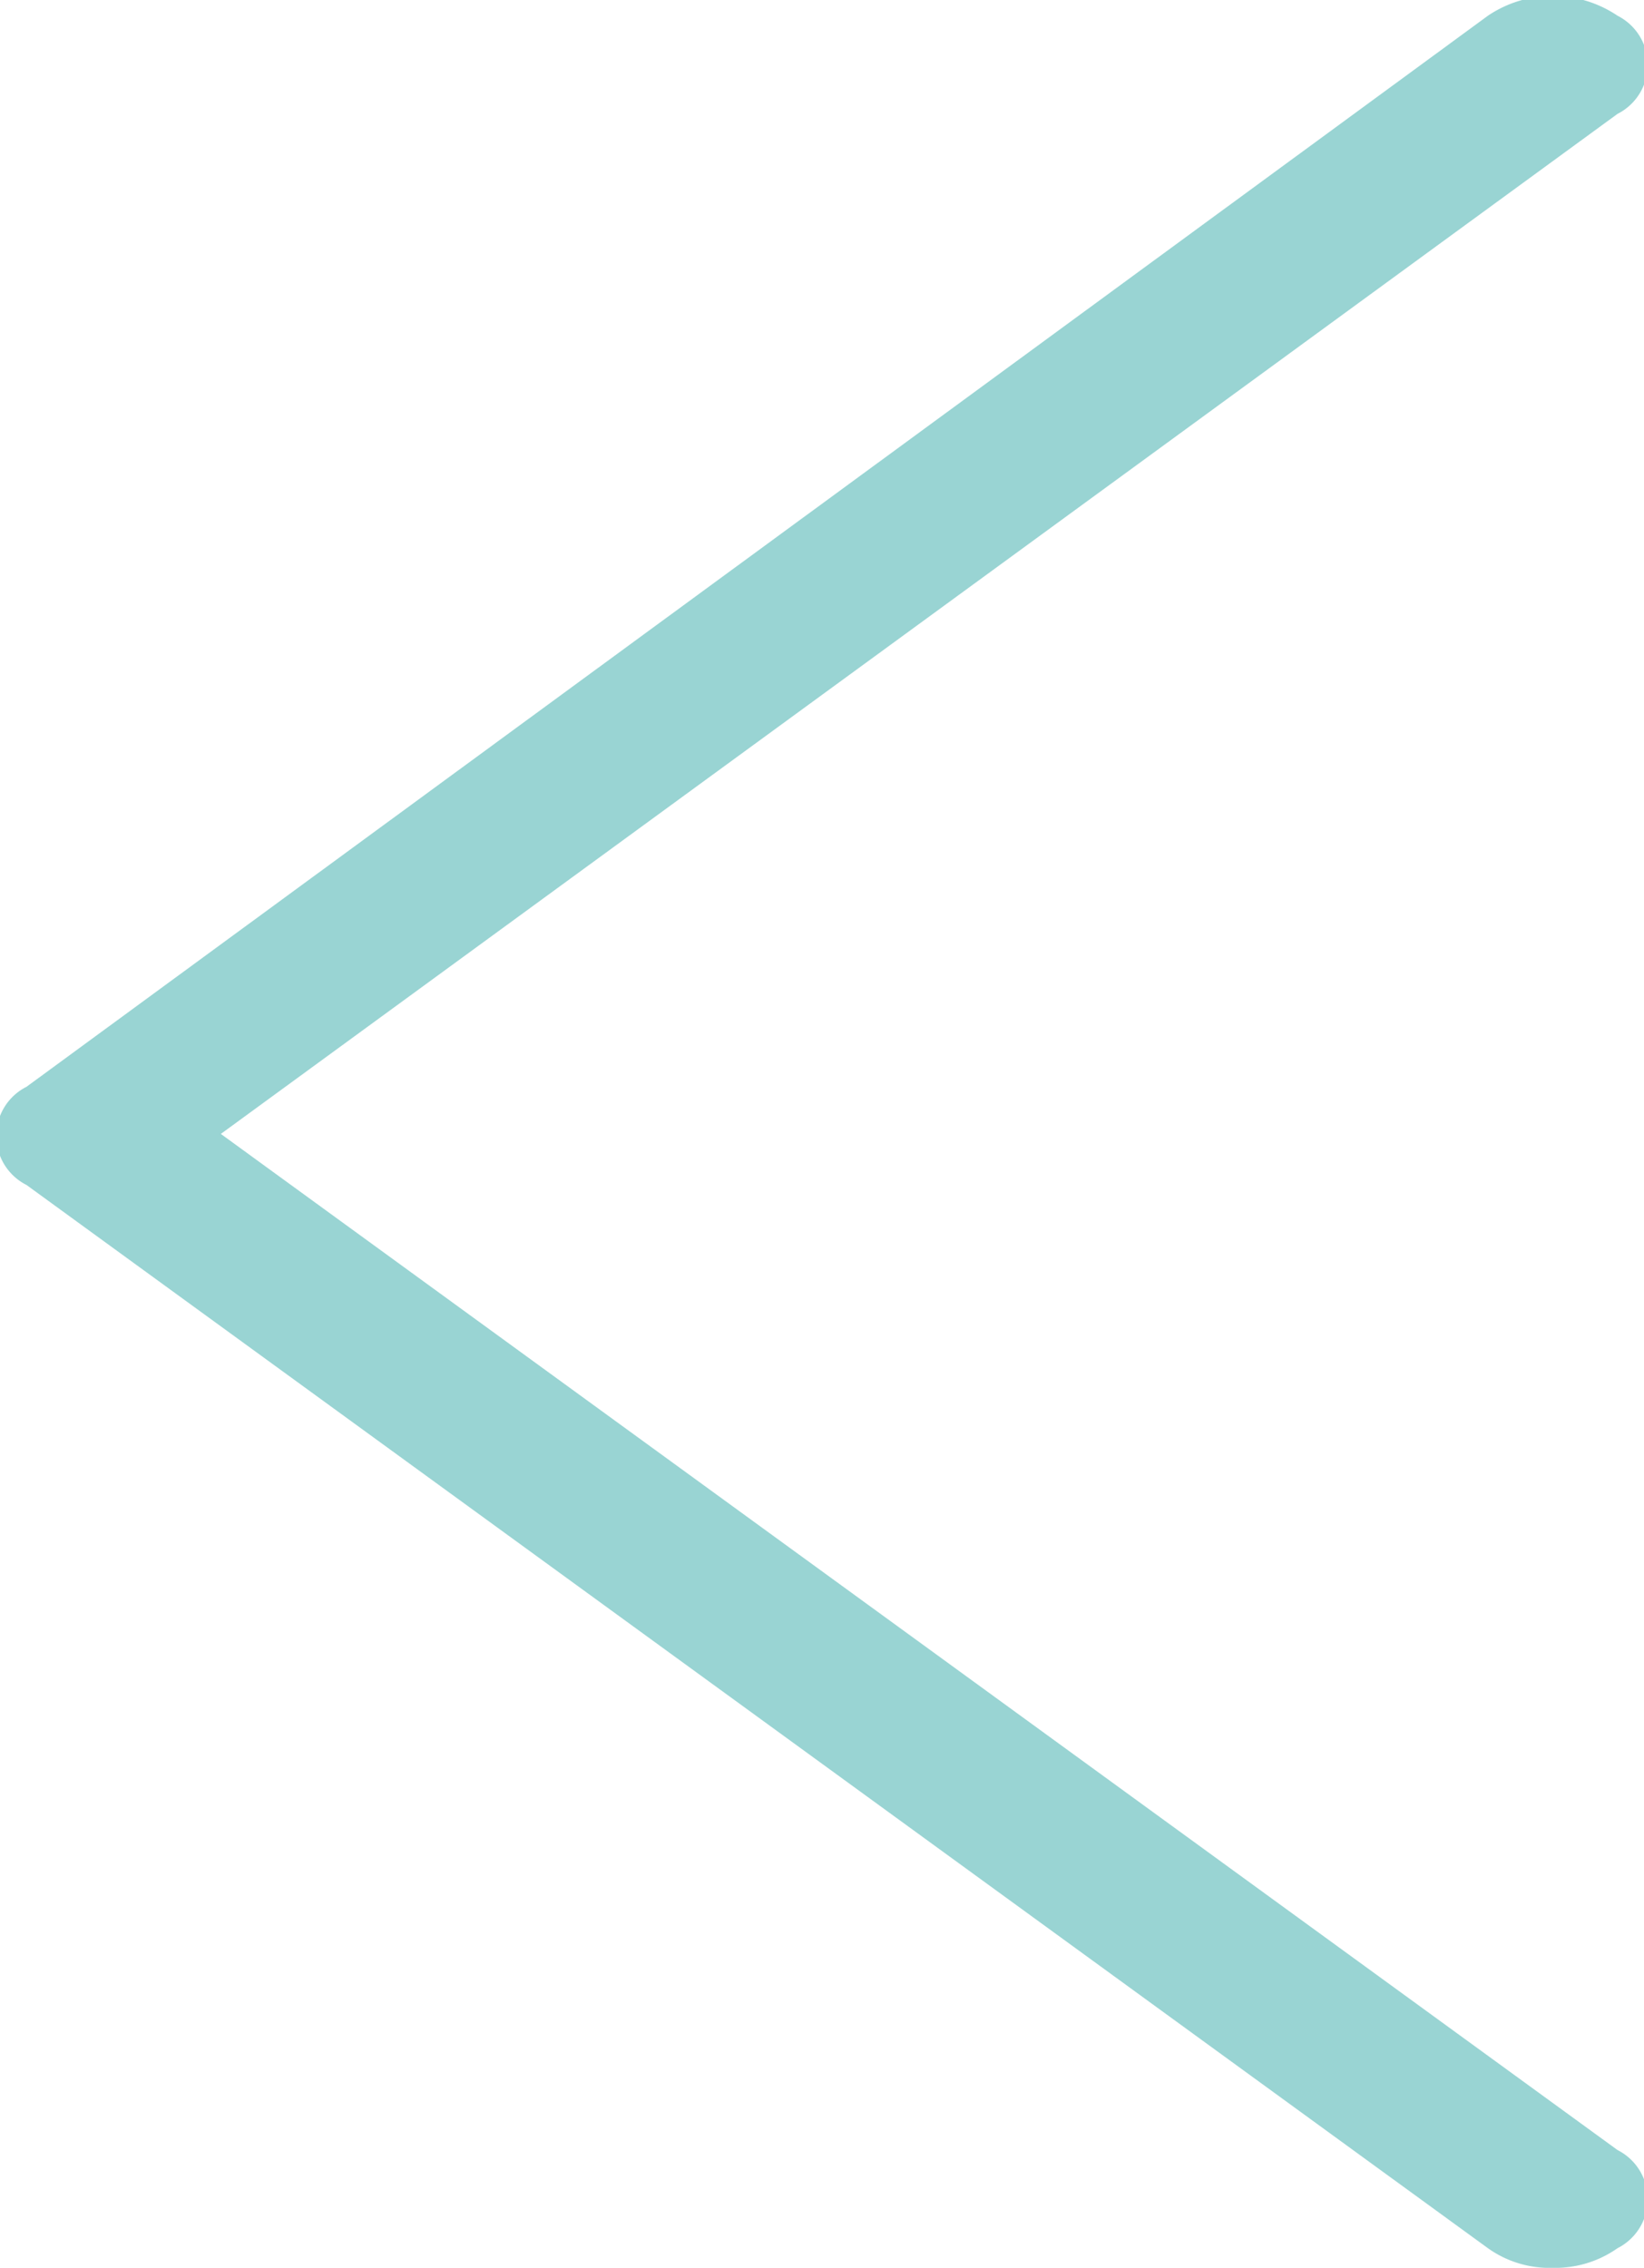 <svg xmlns="http://www.w3.org/2000/svg" viewBox="0 0 16.75 23.1"><defs><style>.cls-1{fill:#99d4d3;}</style></defs><g id="Layer_2" data-name="Layer 2"><g id="Layer_1-2" data-name="Layer 1"><path class="cls-1" d="M15.82,23.1a1.1,1.1,0,0,0,.66-.2.56.56,0,0,0,0-1L2.25,11.55,16.48,1.16a.56.56,0,0,0,0-1,1.18,1.18,0,0,0-1.32,0L.27,11.07a.56.56,0,0,0,0,1L15.16,22.9A1.08,1.08,0,0,0,15.82,23.1Z"/></g></g></svg>